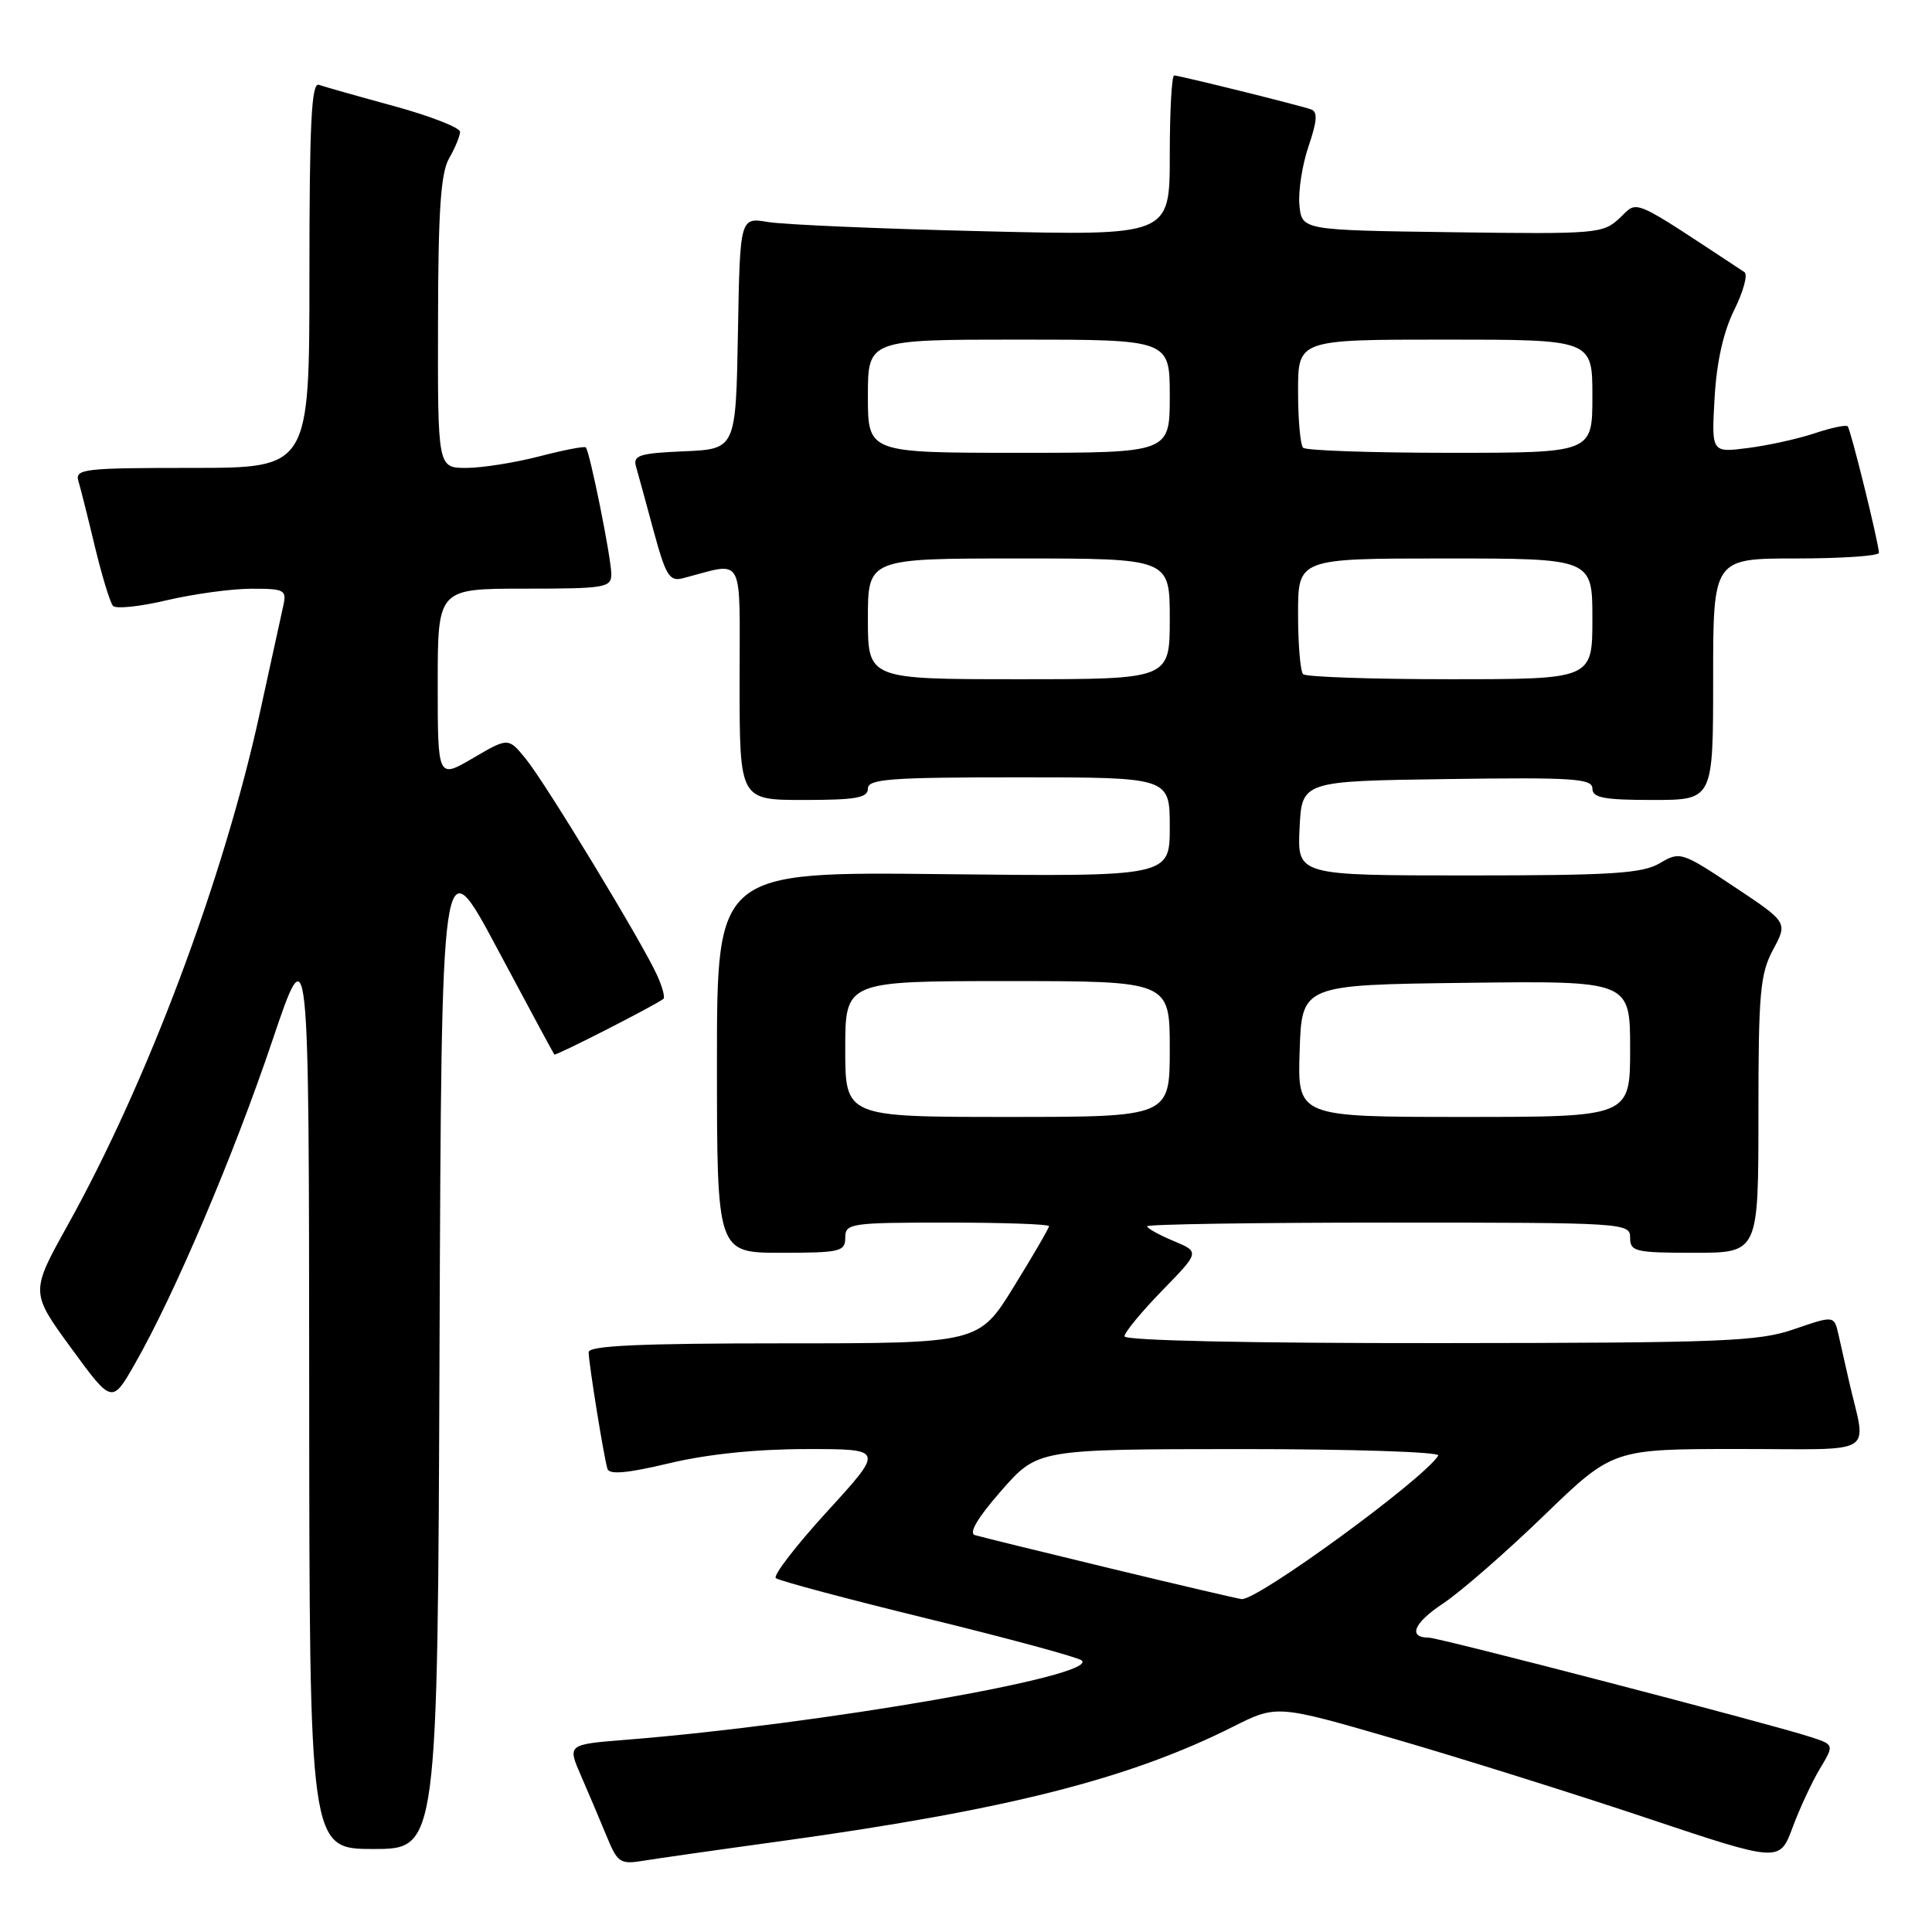 <?xml version="1.0" encoding="UTF-8" standalone="no"?>
<!DOCTYPE svg PUBLIC "-//W3C//DTD SVG 1.1//EN" "http://www.w3.org/Graphics/SVG/1.1/DTD/svg11.dtd" >
<svg xmlns="http://www.w3.org/2000/svg" xmlns:xlink="http://www.w3.org/1999/xlink" version="1.1" viewBox="0 0 256 256">
 <g >
 <path fill="currentColor"
d=" M 103.50 243.96 C 133.41 239.82 149.57 235.73 163.34 228.82 C 169.18 225.88 169.18 225.88 184.84 230.43 C 193.45 232.93 208.44 237.63 218.15 240.88 C 235.81 246.79 235.81 246.79 237.53 242.14 C 238.48 239.59 240.11 236.08 241.16 234.34 C 243.06 231.17 243.06 231.17 239.78 230.12 C 234.31 228.35 190.66 217.00 189.35 217.00 C 186.51 217.00 187.31 215.06 191.20 212.48 C 193.50 210.96 199.50 205.73 204.54 200.86 C 213.70 192.00 213.70 192.00 230.37 192.00 C 249.09 192.00 247.31 193.10 245.00 183.00 C 244.56 181.07 243.94 178.33 243.62 176.90 C 243.04 174.30 243.04 174.30 237.77 176.11 C 233.01 177.76 228.47 177.94 190.75 177.97 C 165.55 177.99 149.00 177.63 149.00 177.07 C 149.00 176.55 151.25 173.83 153.99 171.01 C 158.98 165.89 158.98 165.89 155.49 164.43 C 153.57 163.63 152.00 162.75 152.00 162.49 C 152.00 162.22 166.40 162.00 184.00 162.00 C 215.33 162.00 216.00 162.04 216.00 164.00 C 216.00 165.84 216.67 166.00 224.50 166.00 C 233.00 166.00 233.00 166.00 233.00 147.74 C 233.00 131.56 233.22 129.06 234.94 125.84 C 236.89 122.22 236.89 122.22 229.78 117.49 C 222.81 112.86 222.61 112.80 219.93 114.38 C 217.62 115.74 213.61 116.00 194.55 116.00 C 171.90 116.00 171.90 116.00 172.20 109.75 C 172.50 103.50 172.50 103.50 191.75 103.23 C 208.43 102.99 211.00 103.16 211.00 104.48 C 211.00 105.71 212.51 106.00 219.00 106.00 C 227.00 106.00 227.00 106.00 227.00 90.00 C 227.00 74.00 227.00 74.00 238.00 74.00 C 244.05 74.00 248.98 73.66 248.97 73.25 C 248.90 71.77 245.22 56.89 244.83 56.49 C 244.60 56.27 242.64 56.68 240.46 57.41 C 238.28 58.14 234.31 59.02 231.64 59.36 C 226.78 59.99 226.78 59.99 227.19 52.75 C 227.46 47.98 228.35 43.98 229.80 41.06 C 231.01 38.62 231.62 36.37 231.15 36.06 C 215.82 25.96 217.13 26.53 214.63 28.88 C 212.40 30.97 211.64 31.03 192.41 30.77 C 172.50 30.50 172.50 30.50 172.18 27.18 C 172.01 25.35 172.55 21.84 173.39 19.38 C 174.54 15.99 174.62 14.80 173.71 14.49 C 171.92 13.88 156.26 10.00 155.58 10.00 C 155.26 10.00 155.00 14.78 155.00 20.62 C 155.00 31.24 155.00 31.24 130.25 30.64 C 116.64 30.32 103.82 29.76 101.78 29.42 C 98.05 28.79 98.05 28.79 97.78 44.14 C 97.50 59.50 97.50 59.50 90.65 59.80 C 84.75 60.05 83.86 60.33 84.27 61.80 C 84.54 62.73 85.59 66.57 86.60 70.32 C 88.22 76.29 88.71 77.08 90.48 76.62 C 98.78 74.47 98.00 73.05 98.00 90.38 C 98.00 106.00 98.00 106.00 106.50 106.00 C 113.39 106.00 115.00 105.72 115.00 104.50 C 115.00 103.22 117.89 103.00 135.00 103.00 C 155.00 103.00 155.00 103.00 155.00 109.58 C 155.00 116.16 155.00 116.16 125.00 115.83 C 95.00 115.50 95.00 115.50 95.00 140.75 C 95.00 166.00 95.00 166.00 103.50 166.00 C 111.33 166.00 112.00 165.84 112.00 164.00 C 112.00 162.10 112.67 162.00 125.50 162.00 C 132.93 162.00 139.00 162.21 139.00 162.47 C 139.00 162.73 136.91 166.33 134.35 170.47 C 129.71 178.00 129.71 178.00 103.85 178.00 C 84.80 178.00 78.00 178.31 78.00 179.17 C 78.00 180.61 80.01 193.07 80.49 194.63 C 80.74 195.43 83.13 195.21 88.67 193.89 C 93.69 192.69 100.21 192.01 106.84 192.01 C 117.17 192.00 117.17 192.00 109.63 200.25 C 105.49 204.78 102.41 208.77 102.80 209.11 C 103.18 209.45 112.28 211.88 123.00 214.50 C 133.72 217.12 142.88 219.61 143.34 220.02 C 145.62 222.07 108.77 228.47 82.84 230.54 C 75.18 231.15 75.18 231.15 77.00 235.33 C 78.00 237.62 79.52 241.21 80.38 243.30 C 81.83 246.83 82.18 247.06 85.22 246.56 C 87.02 246.27 95.25 245.09 103.50 243.96 Z  M 58.24 178.43 C 58.50 111.85 58.50 111.85 65.88 125.68 C 69.94 133.28 73.34 139.60 73.45 139.73 C 73.62 139.95 86.97 133.13 87.91 132.35 C 88.14 132.16 87.77 130.77 87.08 129.25 C 85.17 124.99 72.34 103.85 69.71 100.60 C 67.36 97.71 67.36 97.71 62.68 100.45 C 58.00 103.19 58.00 103.19 58.00 90.60 C 58.00 78.00 58.00 78.00 69.50 78.00 C 80.20 78.00 81.00 77.87 81.00 76.07 C 81.00 73.95 78.15 59.82 77.62 59.28 C 77.43 59.10 74.65 59.64 71.43 60.48 C 68.21 61.31 63.87 62.00 61.79 62.00 C 58.00 62.00 58.00 62.00 58.04 42.75 C 58.06 27.95 58.40 22.92 59.50 21.00 C 60.29 19.62 60.95 18.04 60.96 17.48 C 60.98 16.92 57.06 15.39 52.25 14.07 C 47.44 12.76 42.94 11.48 42.25 11.24 C 41.27 10.88 41.00 16.33 41.00 36.39 C 41.00 62.00 41.00 62.00 25.43 62.00 C 11.07 62.00 9.91 62.14 10.39 63.75 C 10.68 64.71 11.67 68.65 12.59 72.50 C 13.52 76.35 14.59 79.85 14.97 80.28 C 15.35 80.71 18.55 80.38 22.08 79.54 C 25.61 78.71 30.65 78.02 33.27 78.01 C 37.70 78.00 38.00 78.16 37.54 80.25 C 37.26 81.49 35.86 87.90 34.42 94.50 C 29.62 116.49 19.55 143.33 8.96 162.36 C 4.03 171.23 4.03 171.23 9.43 178.63 C 14.84 186.03 14.84 186.03 17.88 180.70 C 23.08 171.62 30.94 153.15 36.05 138.00 C 40.94 123.50 40.94 123.50 40.97 184.25 C 41.00 245.00 41.00 245.00 49.49 245.00 C 57.99 245.00 57.99 245.00 58.24 178.43 Z  M 147.00 207.79 C 137.93 205.60 129.91 203.63 129.18 203.41 C 128.33 203.15 129.55 201.09 132.68 197.52 C 137.50 192.03 137.50 192.03 164.31 192.01 C 179.22 192.01 190.88 192.39 190.58 192.87 C 188.64 196.01 166.58 212.11 164.52 211.89 C 163.96 211.82 156.07 209.98 147.00 207.79 Z  M 112.00 139.00 C 112.00 130.00 112.00 130.00 133.50 130.00 C 155.00 130.00 155.00 130.00 155.00 139.00 C 155.00 148.00 155.00 148.00 133.50 148.00 C 112.00 148.00 112.00 148.00 112.00 139.00 Z  M 172.21 139.25 C 172.50 130.50 172.50 130.50 194.25 130.23 C 216.00 129.96 216.00 129.96 216.00 138.98 C 216.00 148.00 216.00 148.00 193.96 148.00 C 171.92 148.00 171.92 148.00 172.21 139.25 Z  M 115.00 82.00 C 115.00 74.00 115.00 74.00 135.00 74.00 C 155.00 74.00 155.00 74.00 155.00 82.00 C 155.00 90.00 155.00 90.00 135.00 90.00 C 115.00 90.00 115.00 90.00 115.00 82.00 Z  M 172.67 89.33 C 172.30 88.97 172.00 85.37 172.00 81.33 C 172.00 74.00 172.00 74.00 191.50 74.00 C 211.00 74.00 211.00 74.00 211.00 82.00 C 211.00 90.00 211.00 90.00 192.17 90.00 C 181.81 90.00 173.03 89.70 172.67 89.33 Z  M 115.00 52.50 C 115.00 45.00 115.00 45.00 135.00 45.00 C 155.00 45.00 155.00 45.00 155.00 52.50 C 155.00 60.00 155.00 60.00 135.00 60.00 C 115.00 60.00 115.00 60.00 115.00 52.50 Z  M 172.67 59.33 C 172.30 58.97 172.00 55.59 172.00 51.83 C 172.00 45.00 172.00 45.00 191.50 45.00 C 211.00 45.00 211.00 45.00 211.00 52.50 C 211.00 60.00 211.00 60.00 192.17 60.00 C 181.81 60.00 173.03 59.70 172.67 59.33 Z "/>
</g>
</svg>